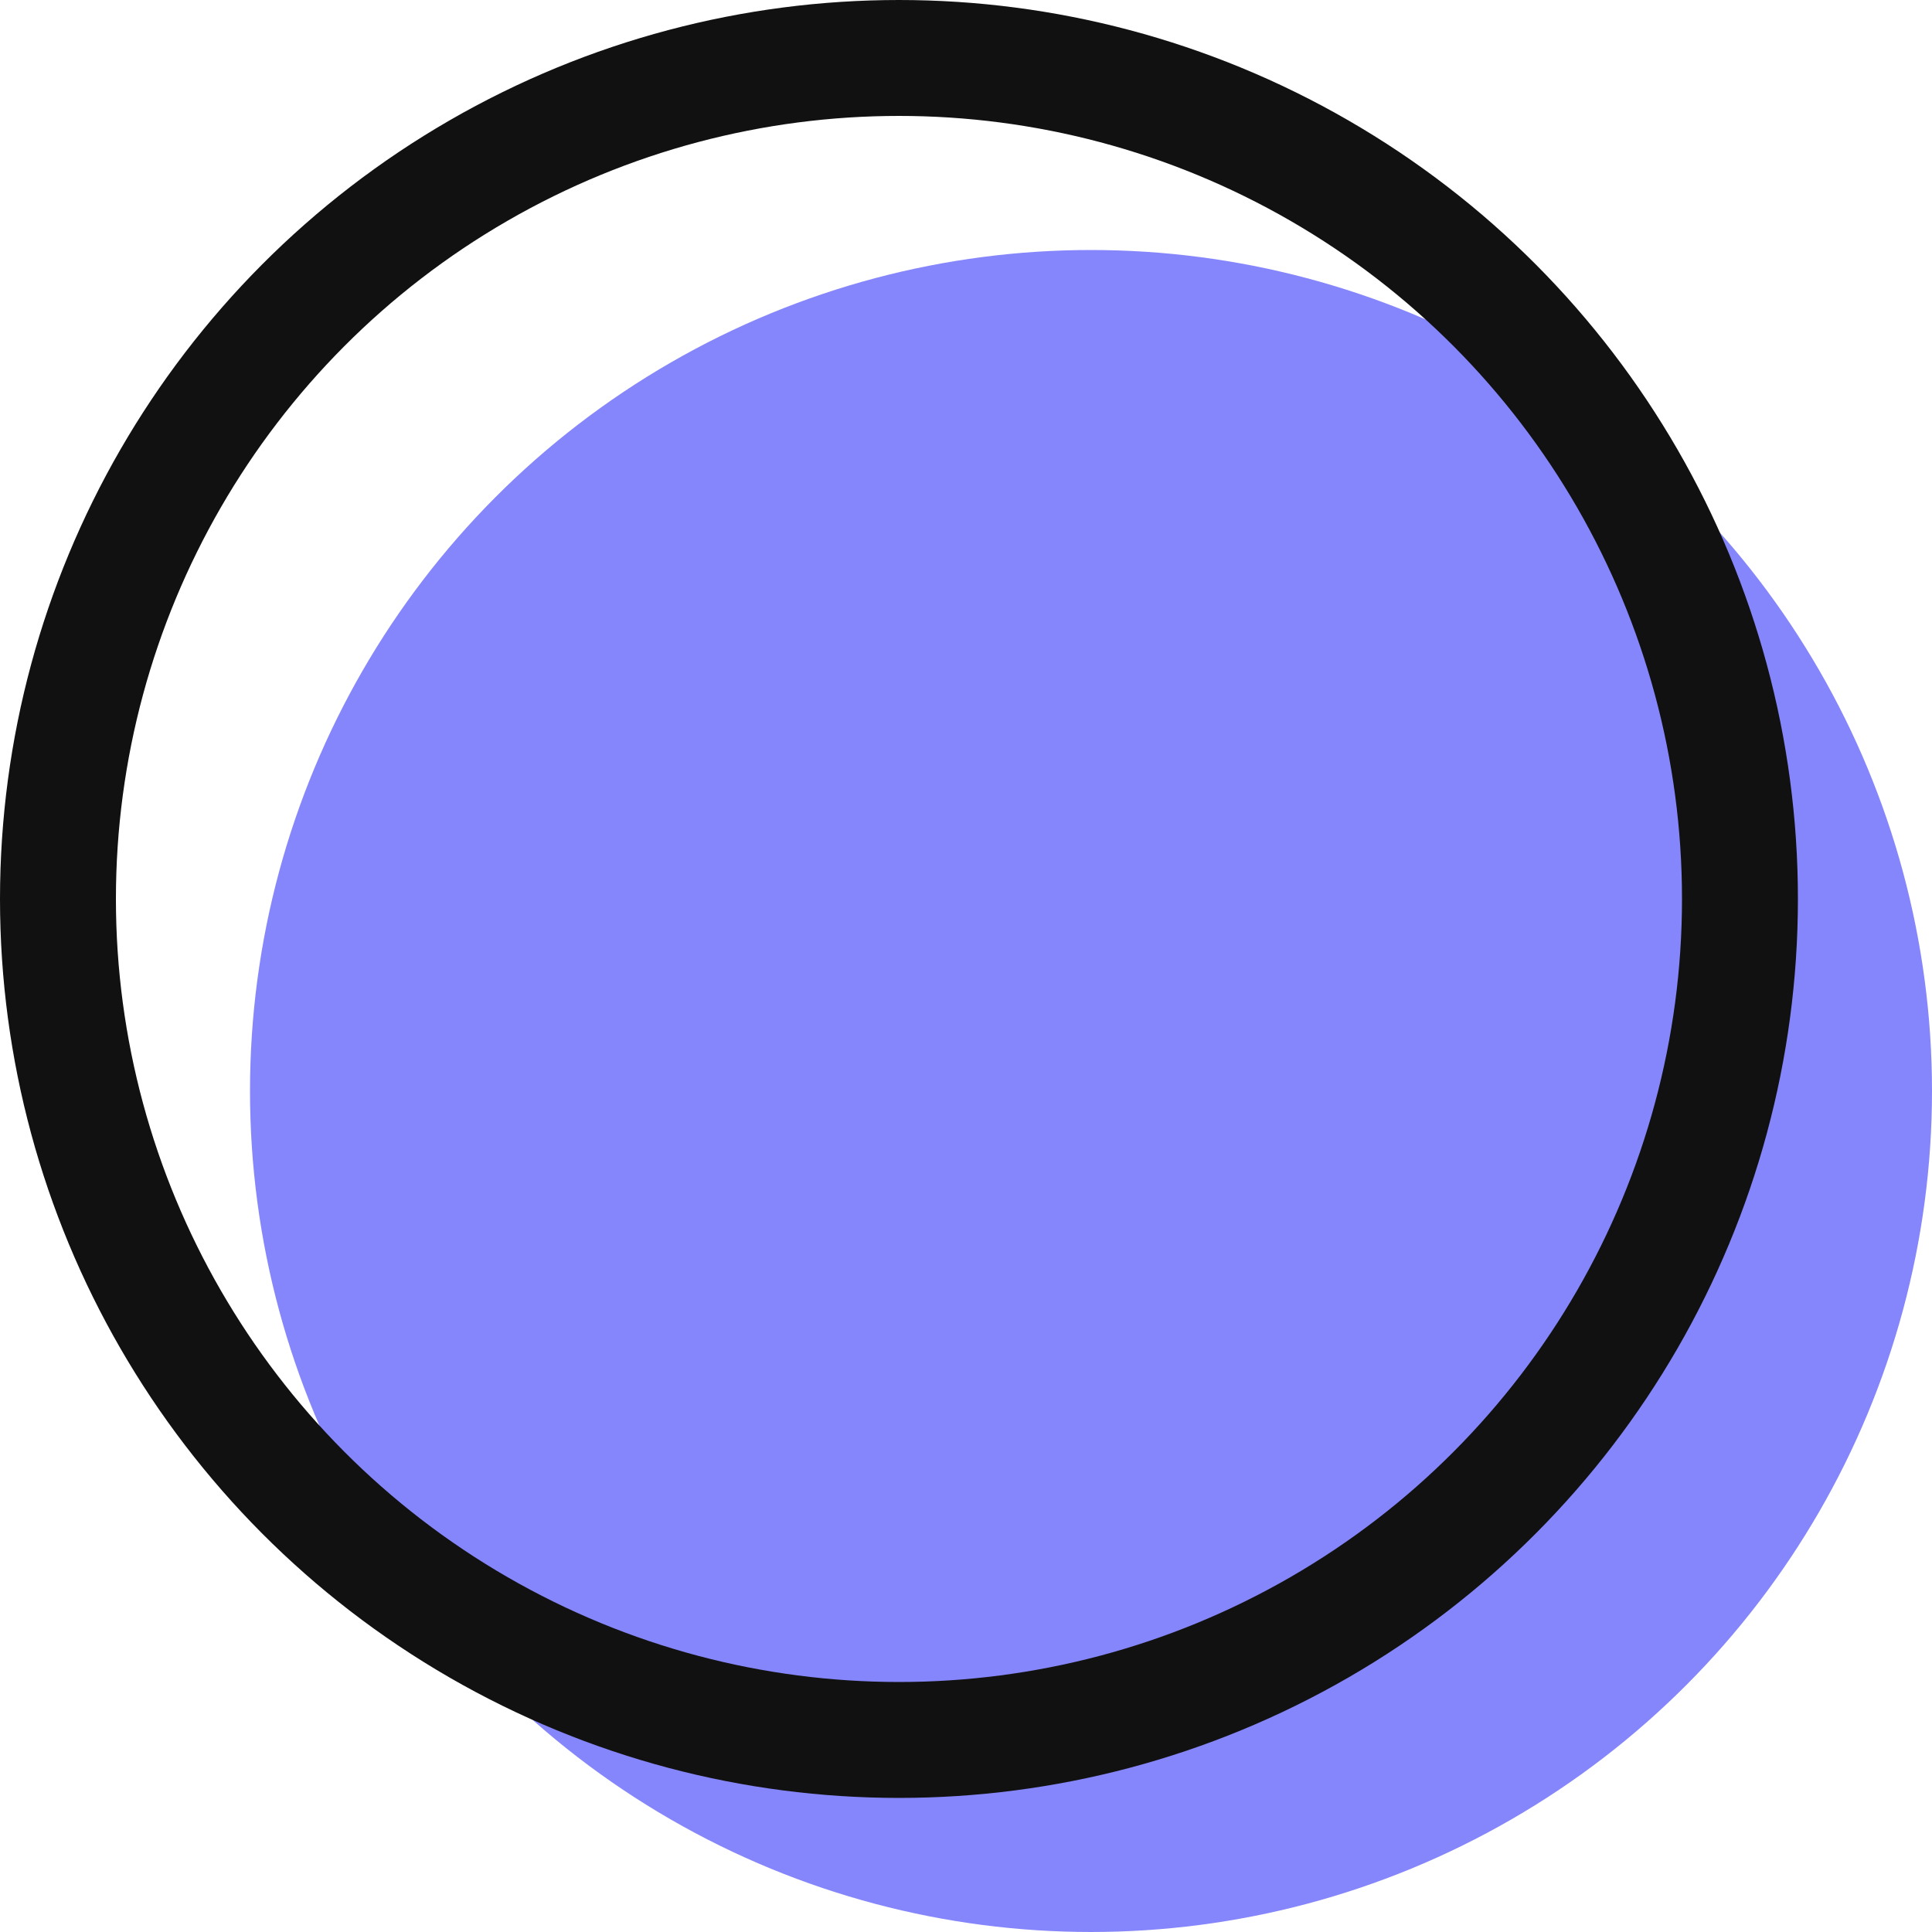 <svg id="Layer_1" data-name="Layer 1" xmlns="http://www.w3.org/2000/svg" viewBox="0 0 100 100"><circle cx="56.47" cy="56.47" r="43.53" fill="#8686fc"/><circle cx="46.53" cy="46.53" r="43.53" fill="none" stroke="#111" stroke-linecap="round" stroke-linejoin="round" stroke-width="6"/></svg>
